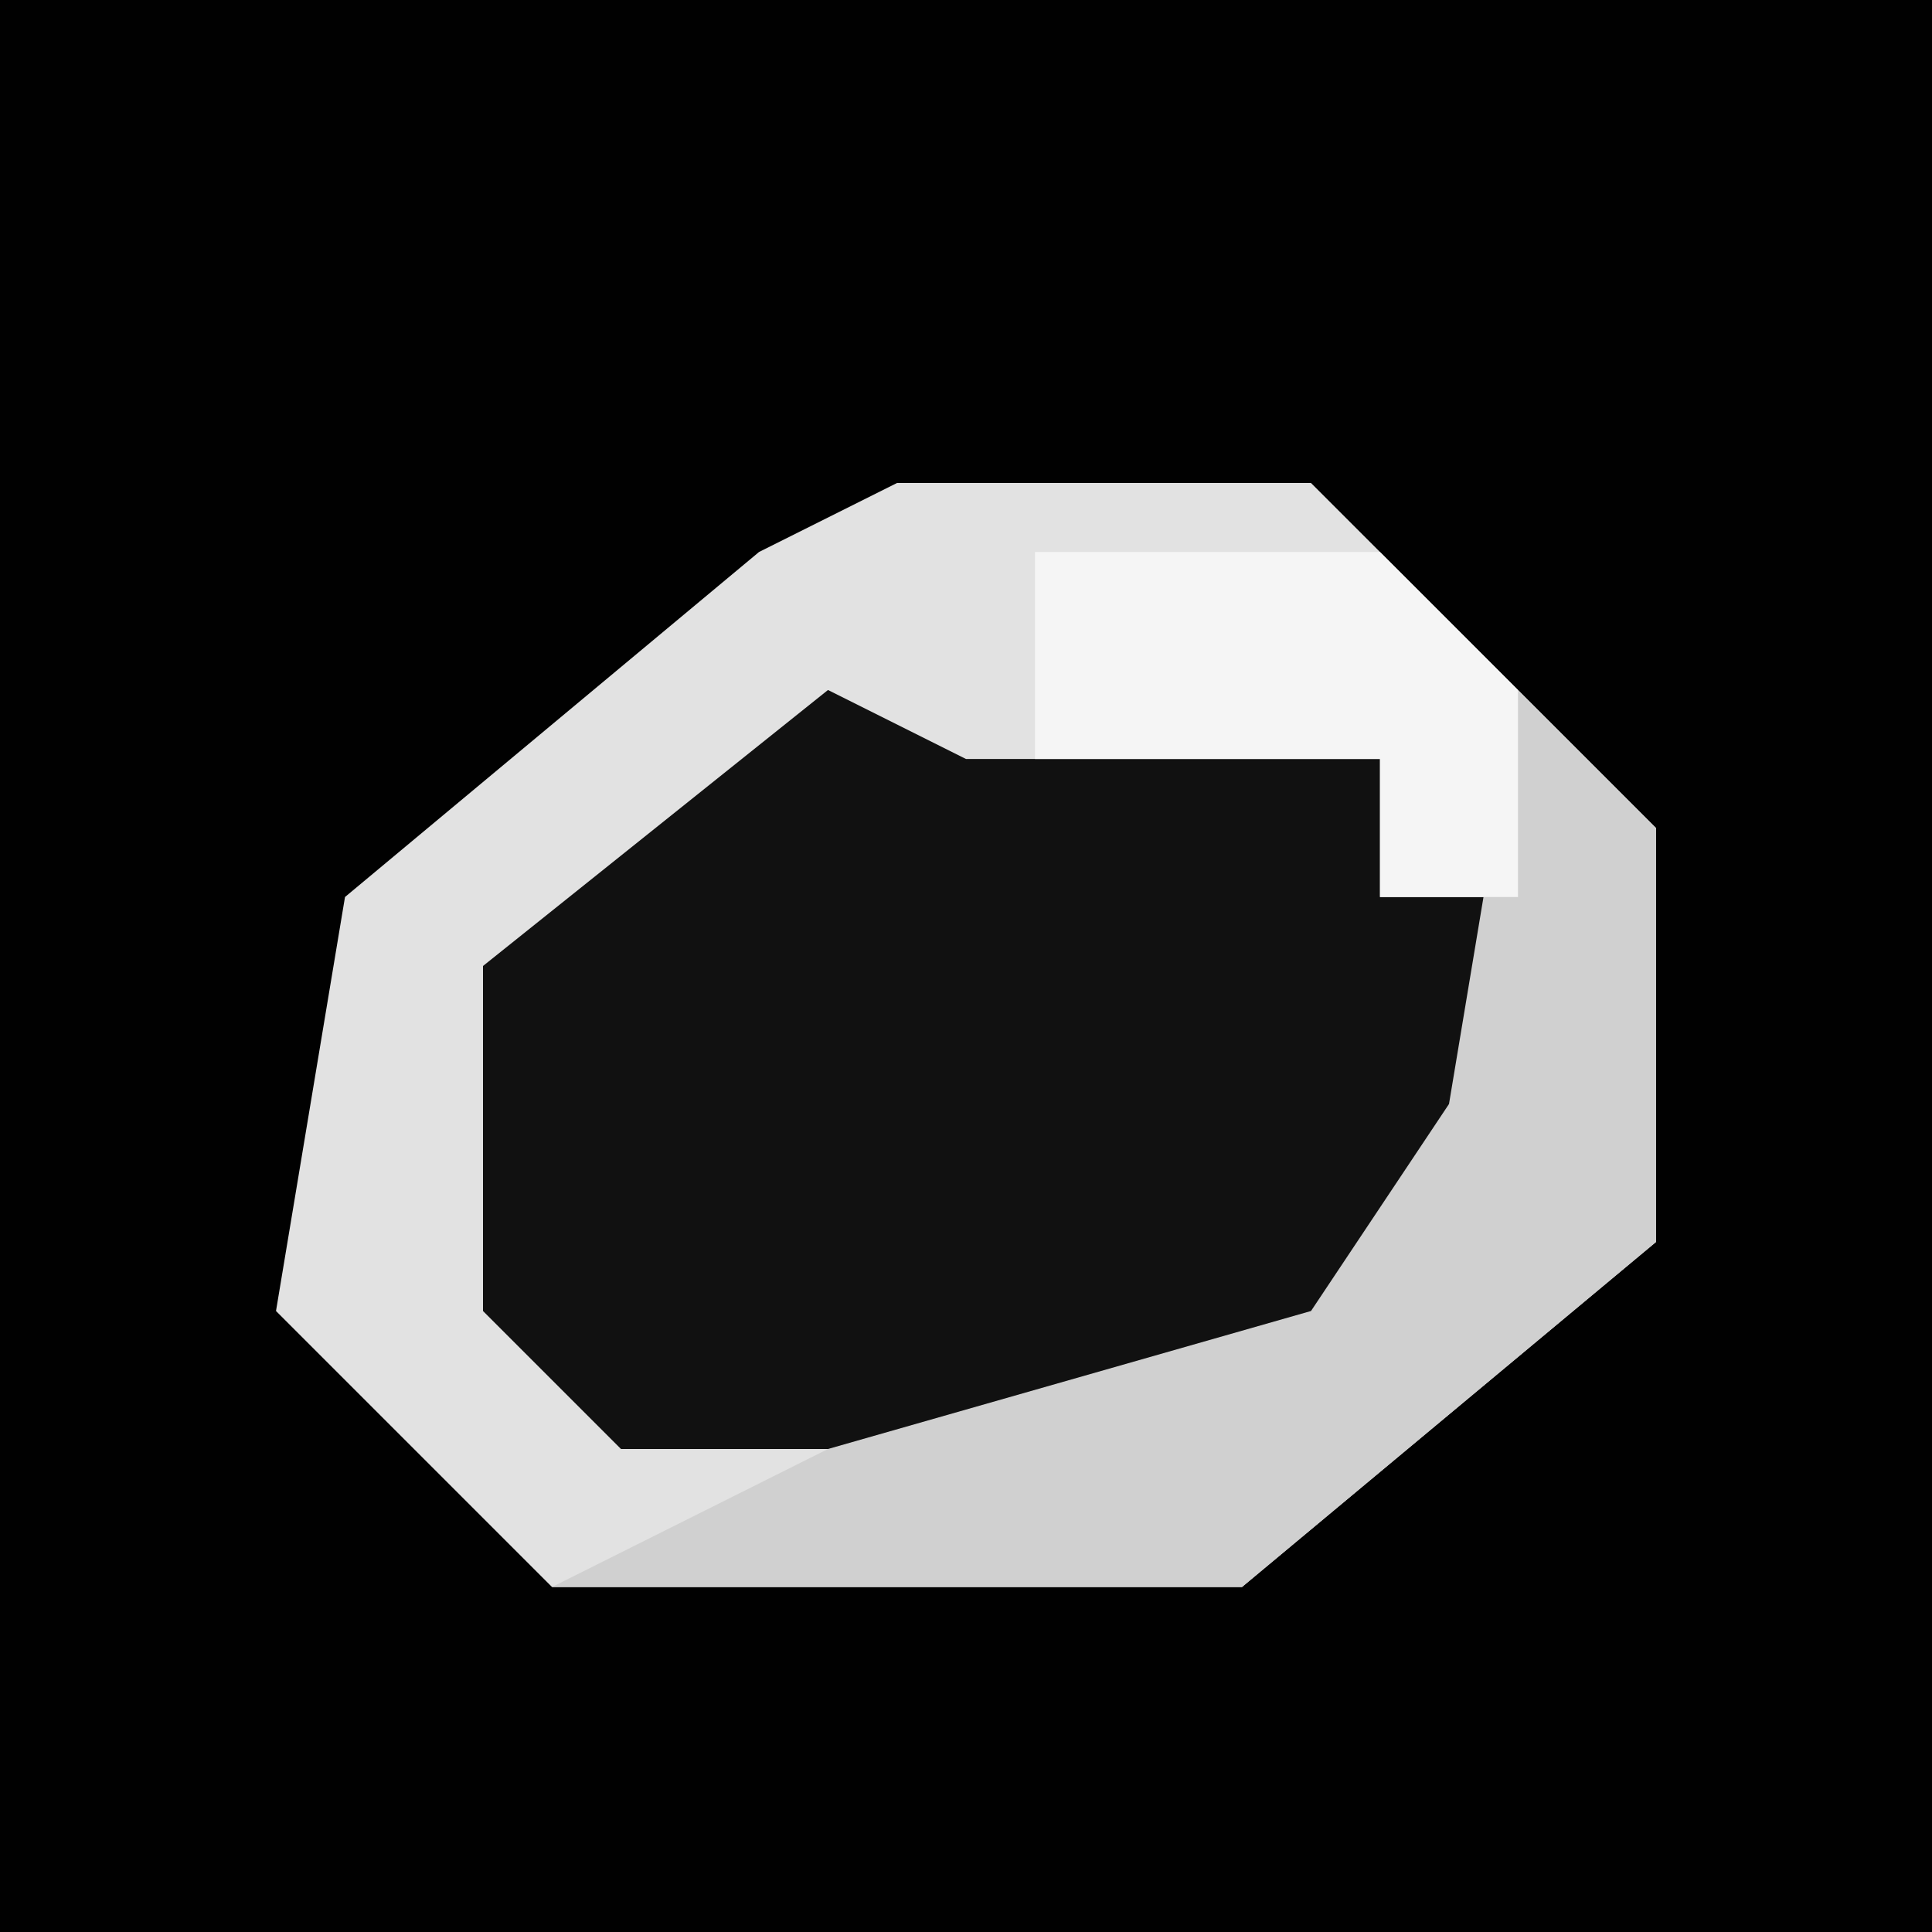 <?xml version="1.0" encoding="UTF-8"?>
<svg version="1.1" xmlns="http://www.w3.org/2000/svg" width="28" height="28">
<path d="M0,0 L28,0 L28,28 L0,28 Z " fill="#010101" transform="translate(0,0)"/>
<path d="M0,0 L6,0 L11,5 L11,11 L5,16 L-5,16 L-9,12 L-8,6 L-2,1 Z " fill="#E2E2E2" transform="translate(13,7)"/>
<path d="M0,0 L2,1 L3,1 L8,1 L8,3 L10,3 L9,8 L5,11 L-3,11 L-5,9 L-5,4 Z " fill="#111111" transform="translate(12,10)"/>
<path d="M0,0 L2,2 L2,8 L-4,13 L-14,13 L-10,11 L-3,9 L-1,6 Z " fill="#D0D0D0" transform="translate(22,10)"/>
<path d="M0,0 L5,0 L7,2 L7,5 L5,5 L5,3 L0,3 Z " fill="#F5F5F5" transform="translate(15,8)"/>
</svg>
